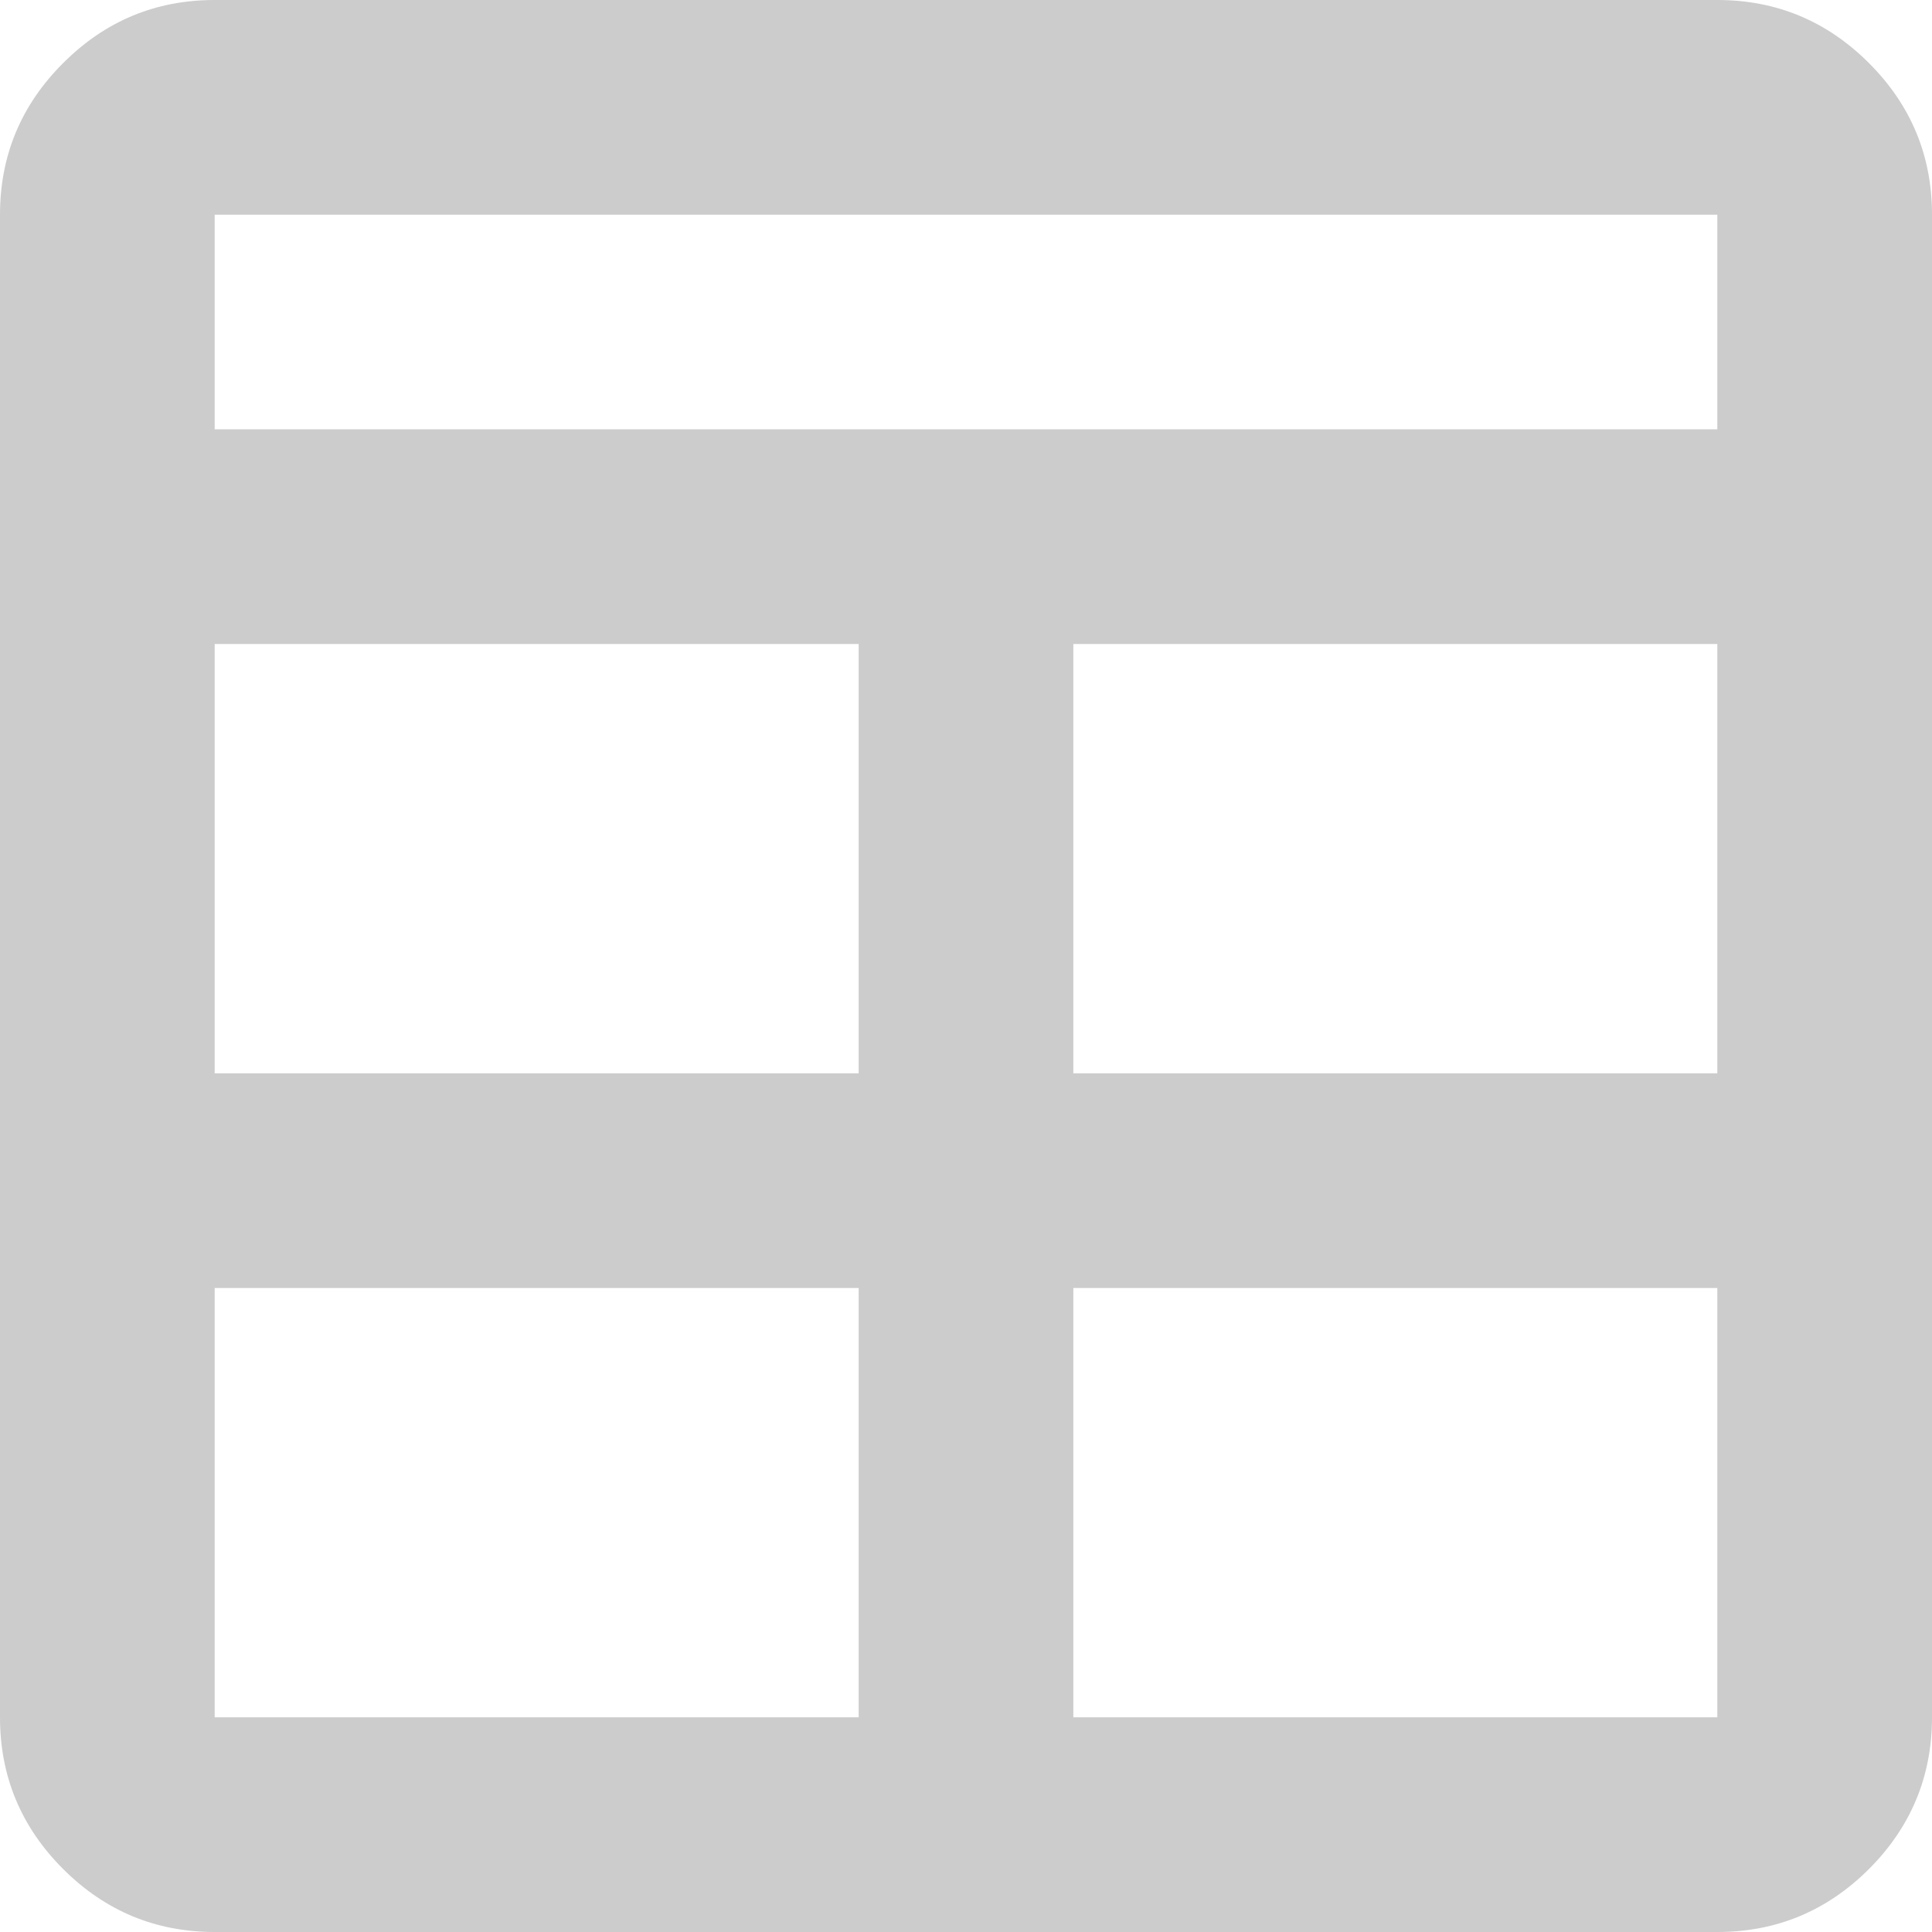 <svg width="18" height="18" viewBox="0 0 18 18" fill="currentColor" xmlns="http://www.w3.org/2000/svg">
<path d="M2 18C1.45 18 0.979 17.804 0.588 17.413C0.196 17.021 0 16.55 0 16V2C0 1.45 0.196 0.979 0.588 0.588C0.979 0.196 1.45 0 2 0H16C16.55 0 17.021 0.196 17.413 0.588C17.804 0.979 18 1.45 18 2V16C18 16.55 17.804 17.021 17.413 17.413C17.021 17.804 16.55 18 16 18H2ZM8 12H2V16H8V12ZM10 12V16H16V12H10ZM8 10V6H2V10H8ZM10 10H16V6H10V10ZM2 4H16V2H2V4Z" fill="#CCCCCC"/>
</svg>
